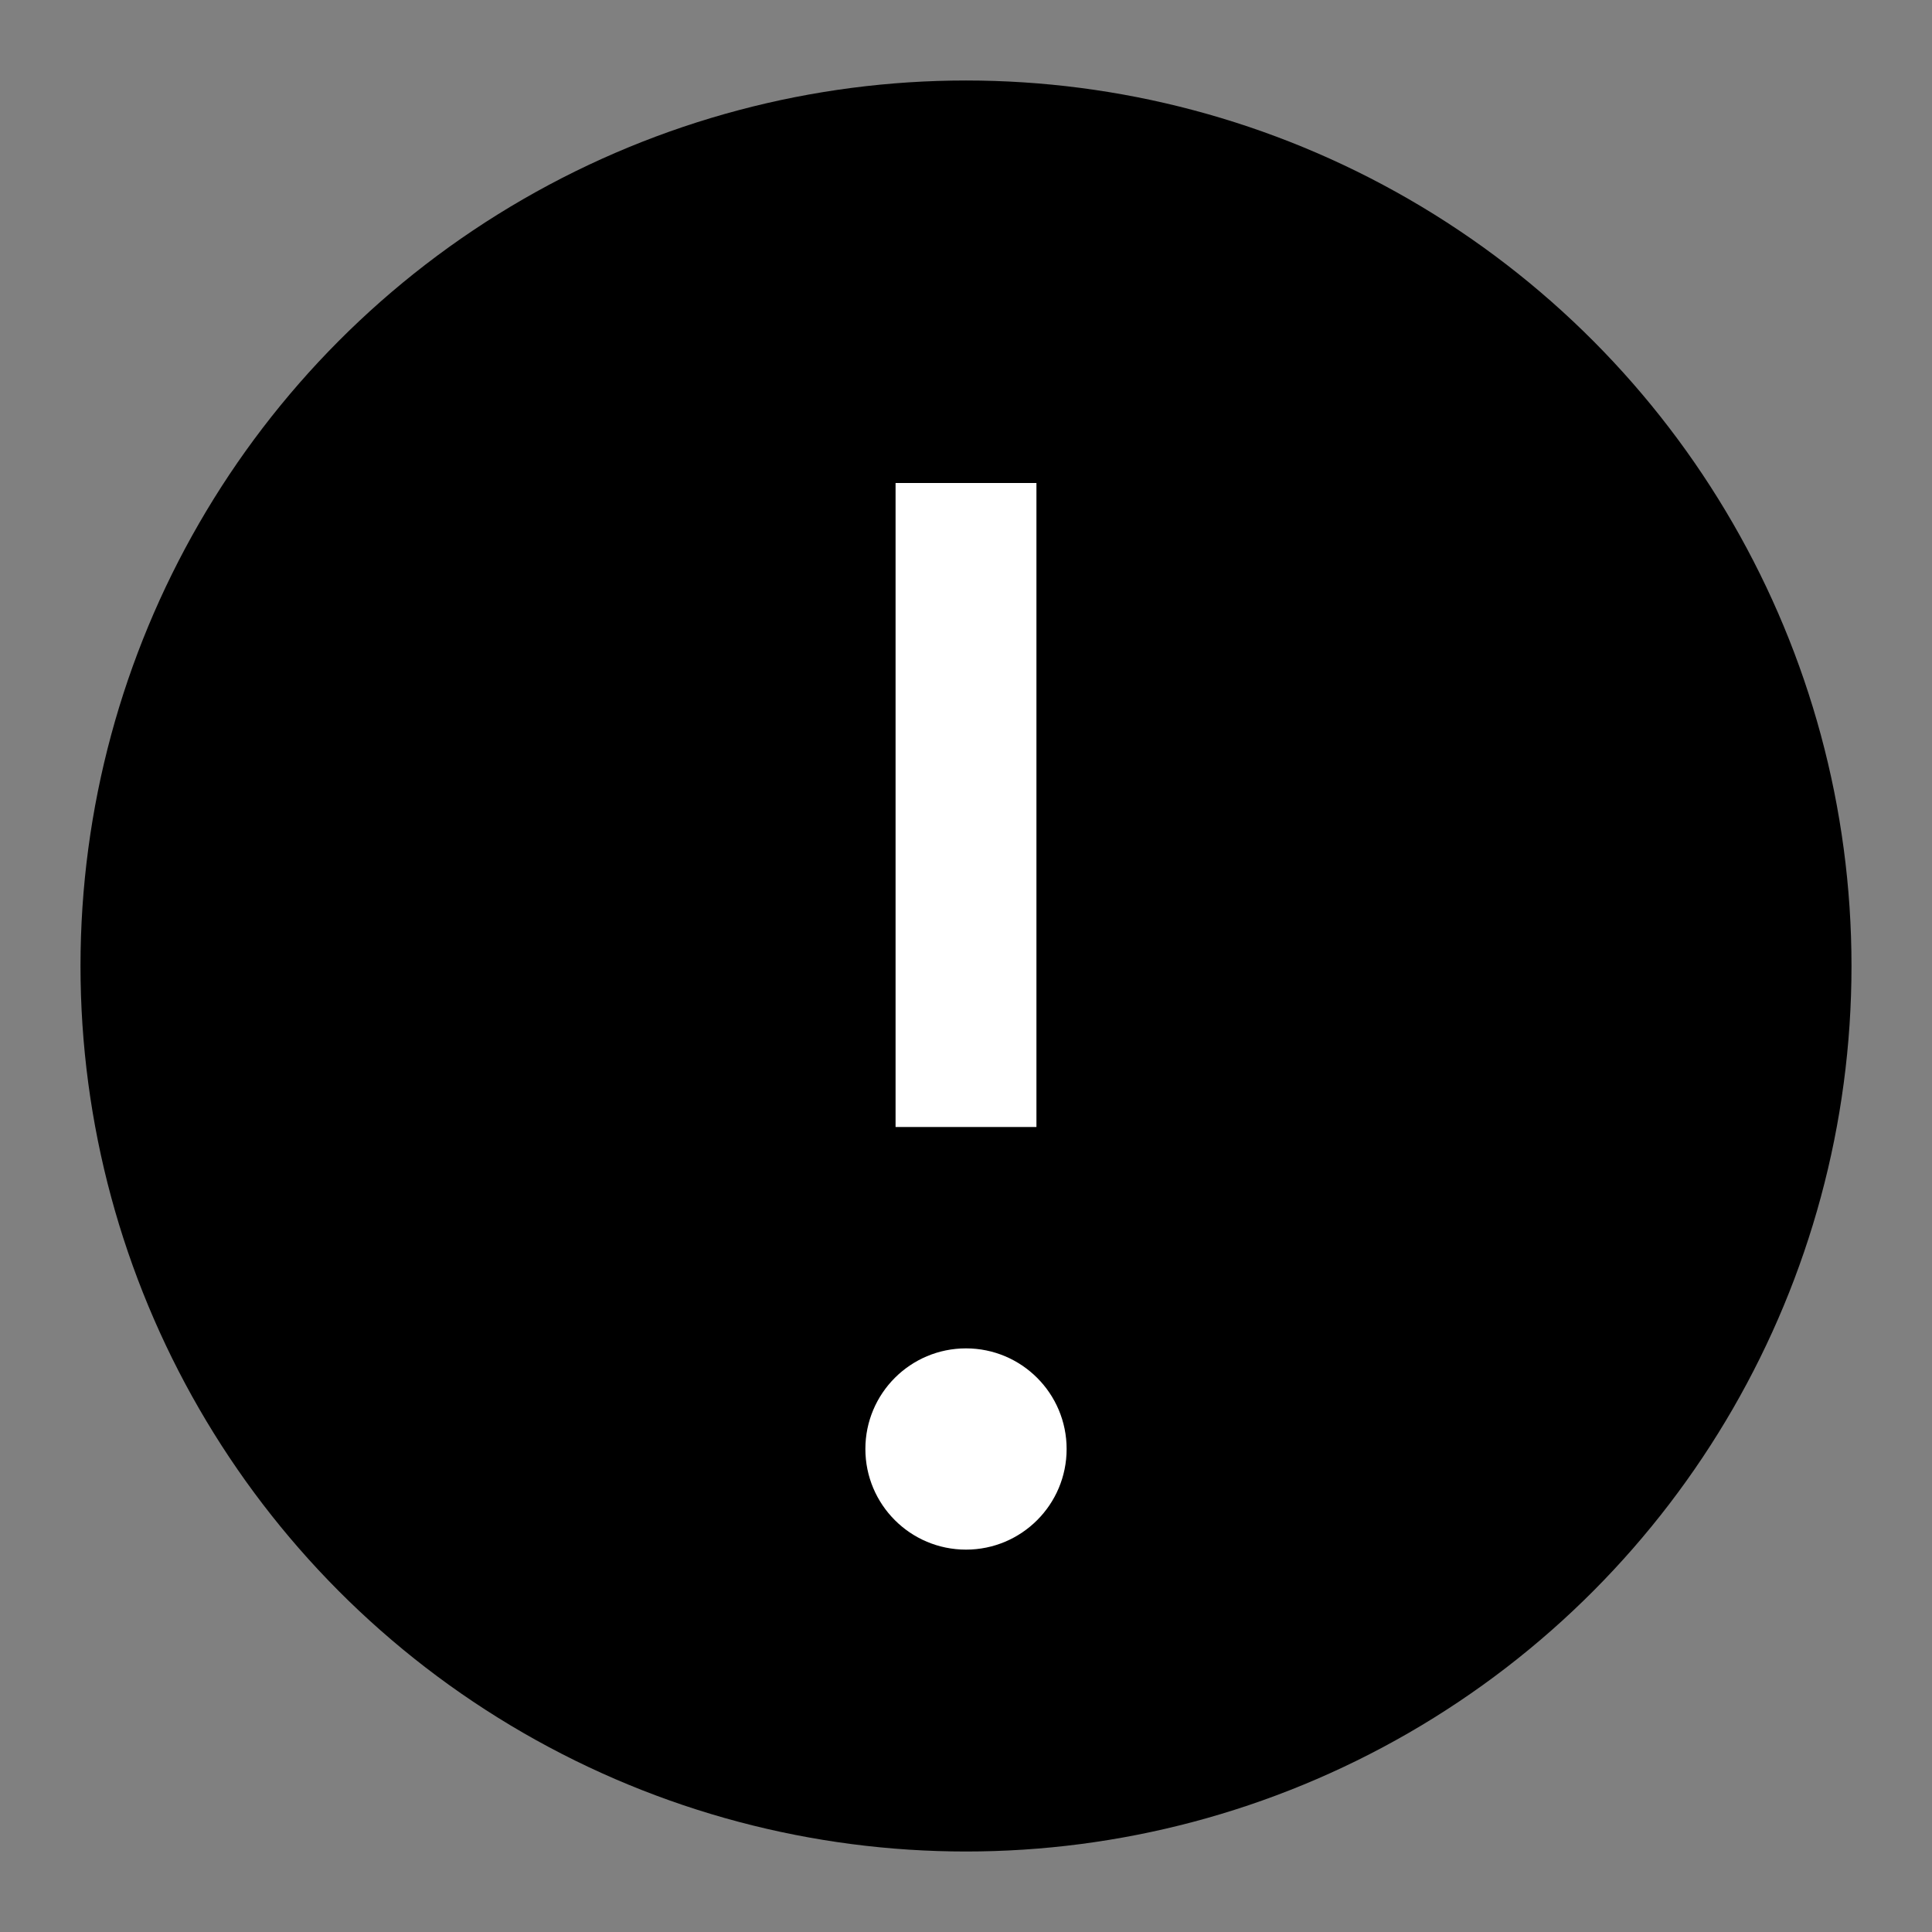 <svg id="Layer_1" data-name="Layer 1" xmlns="http://www.w3.org/2000/svg" viewBox="0 0 24 24"><rect x="0" y="0" width="24" height="24" fill="#808080" stroke="none"/><defs><style>.cls-1{fill:#fff;}.cls-2{fill:none;}</style></defs><title>warning--filled</title><circle cx="12" cy="12" r="11"/><circle class="cls-1" cx="12" cy="18" r="1.25"/><rect class="cls-1" x="11.125" y="6" width="1.75" height="8"/><rect id="_Transparent_Rectangle_" data-name="&lt;Transparent Rectangle&gt;" class="cls-2" width="24" height="24"/></svg>
